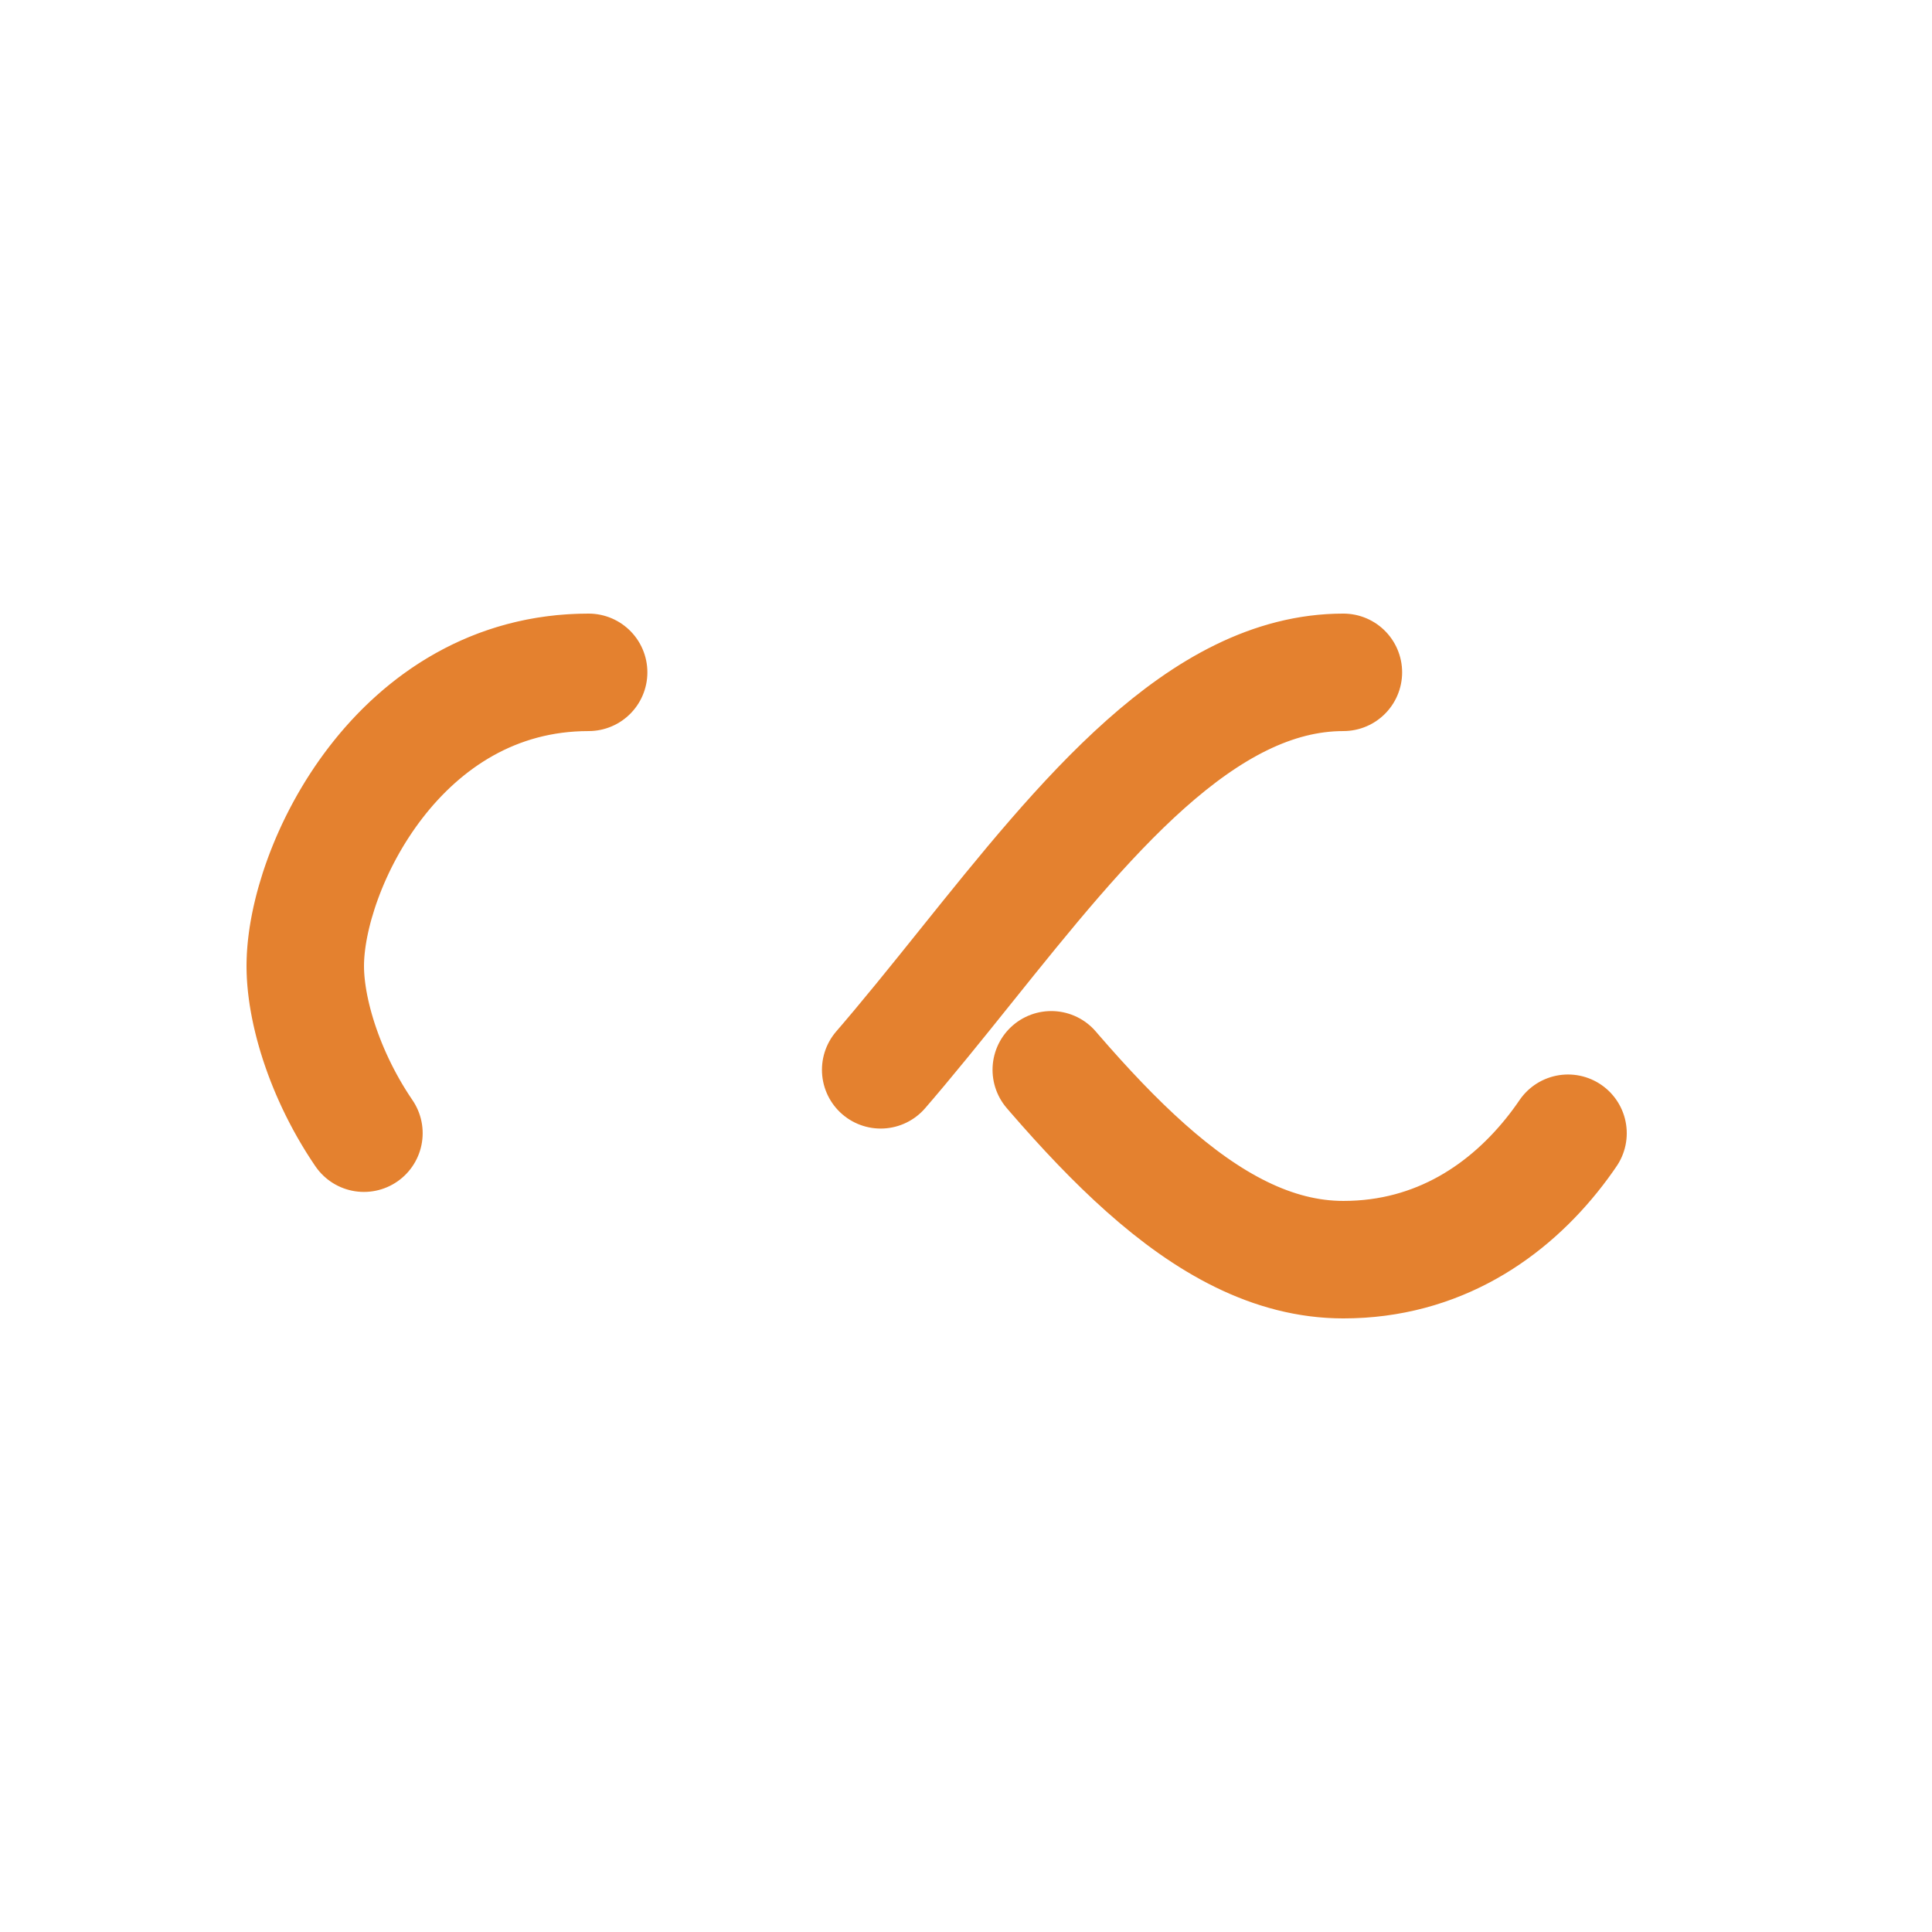 <?xml version="1.0" encoding="utf-8"?>
<svg xmlns="http://www.w3.org/2000/svg" xmlns:xlink="http://www.w3.org/1999/xlink"
     style="margin: auto; background: none; display: block; shape-rendering: auto; animation-play-state: running; animation-delay: 0s;"
     width="257px" height="257px" viewBox="0 0 100 100" preserveAspectRatio="xMidYMid">
    <path fill="none" stroke="#e4812f" stroke-width="8" stroke-dasharray="42.765 42.765"
          d="M24.3 30C11.4 30 5 43.3 5 50s6.4 20 19.3 20c19.3 0 32.1-40 51.4-40 C88.6 30 95 43.3 95 50s-6.4 20-19.3 20C56.4 70 43.6 30 24.3 30z"
          stroke-linecap="round"
          style="transform: scale(0.76); transform-origin: 50px 50px; animation-play-state: running; animation-delay: 0s;">
        <animate attributeName="stroke-dashoffset" repeatCount="indefinite" dur="3.846s" keyTimes="0;1"
                 values="0;256.589" style="animation-play-state: running; animation-delay: 0s;"></animate>
    </path>
    <!-- [ldio] generated by https://loading.io/ -->
</svg>